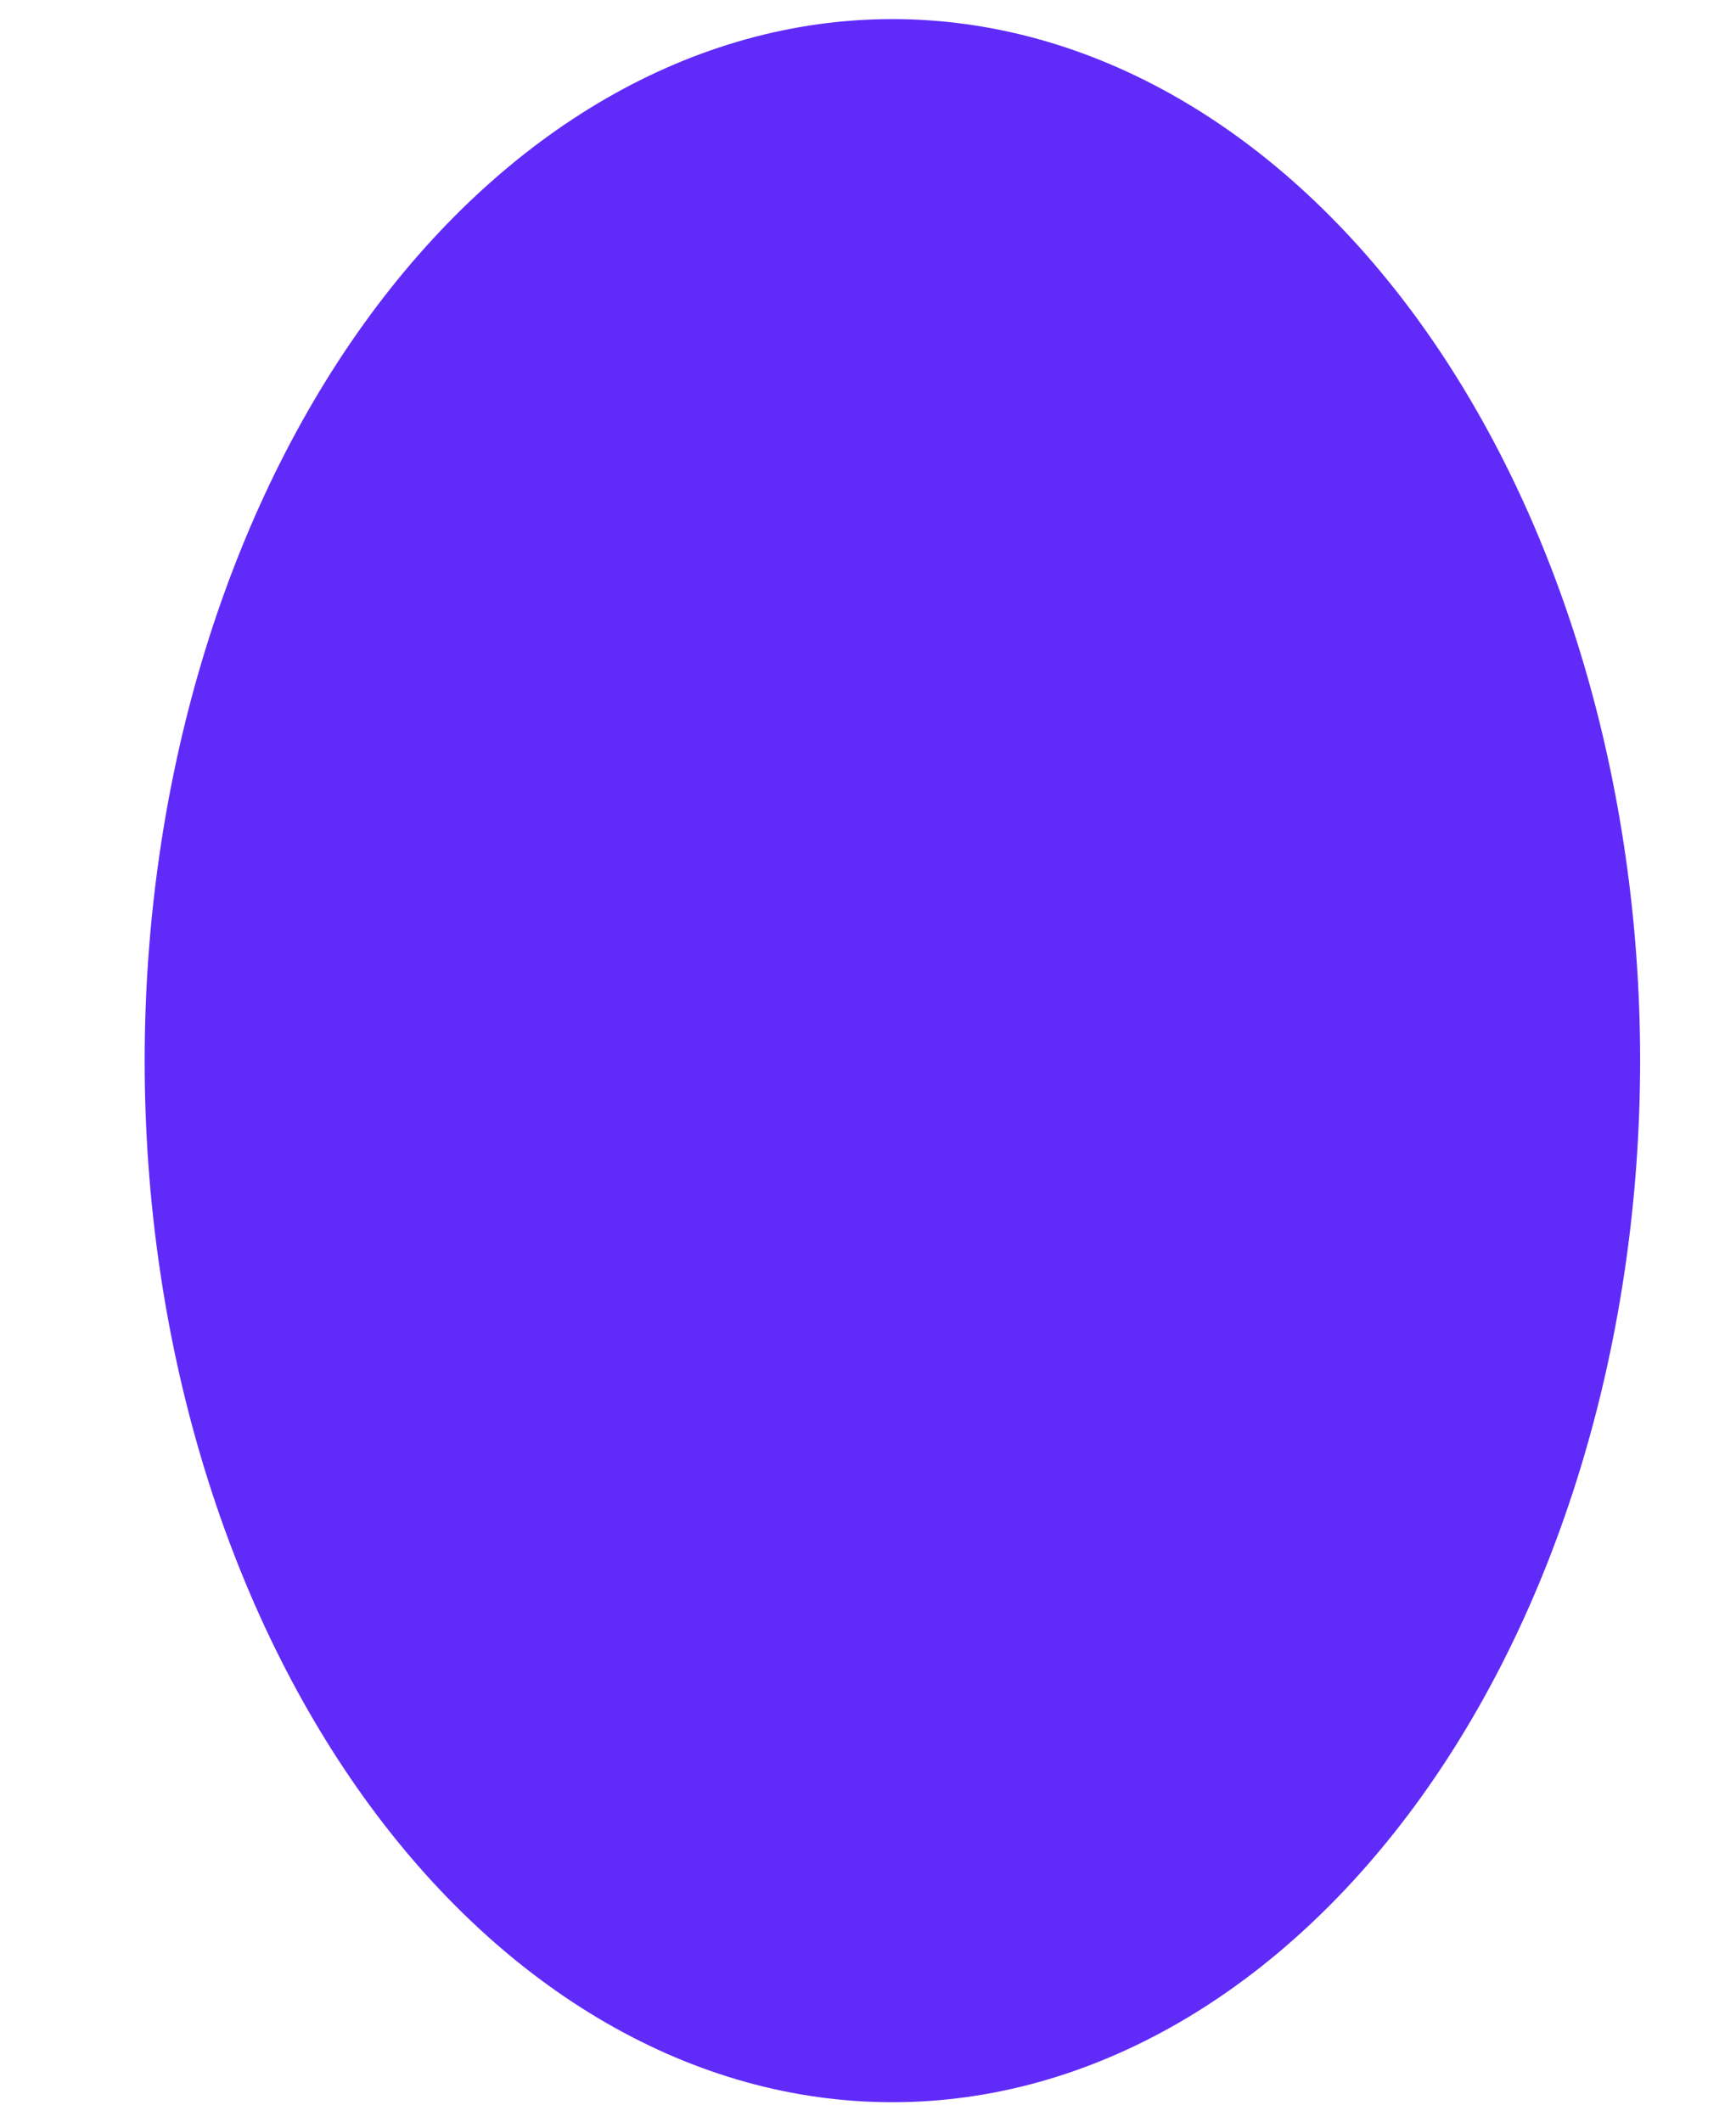 <svg width="9" height="11" viewBox="0 0 9 11" fill="none" xmlns="http://www.w3.org/2000/svg">
<path d="M4.626 10.899C3.598 10.899 2.613 10.33 1.886 9.318C1.159 8.305 0.75 6.932 0.75 5.5C0.75 4.068 1.158 2.695 1.884 1.682C2.611 0.669 3.597 0.1 4.624 0.099C5.652 0.098 6.638 0.666 7.366 1.678C8.093 2.69 8.502 4.063 8.503 5.495C8.503 6.927 8.096 8.301 7.37 9.314C6.643 10.327 5.658 10.898 4.63 10.899H4.626Z" fill="#602BF8"/>
</svg>
